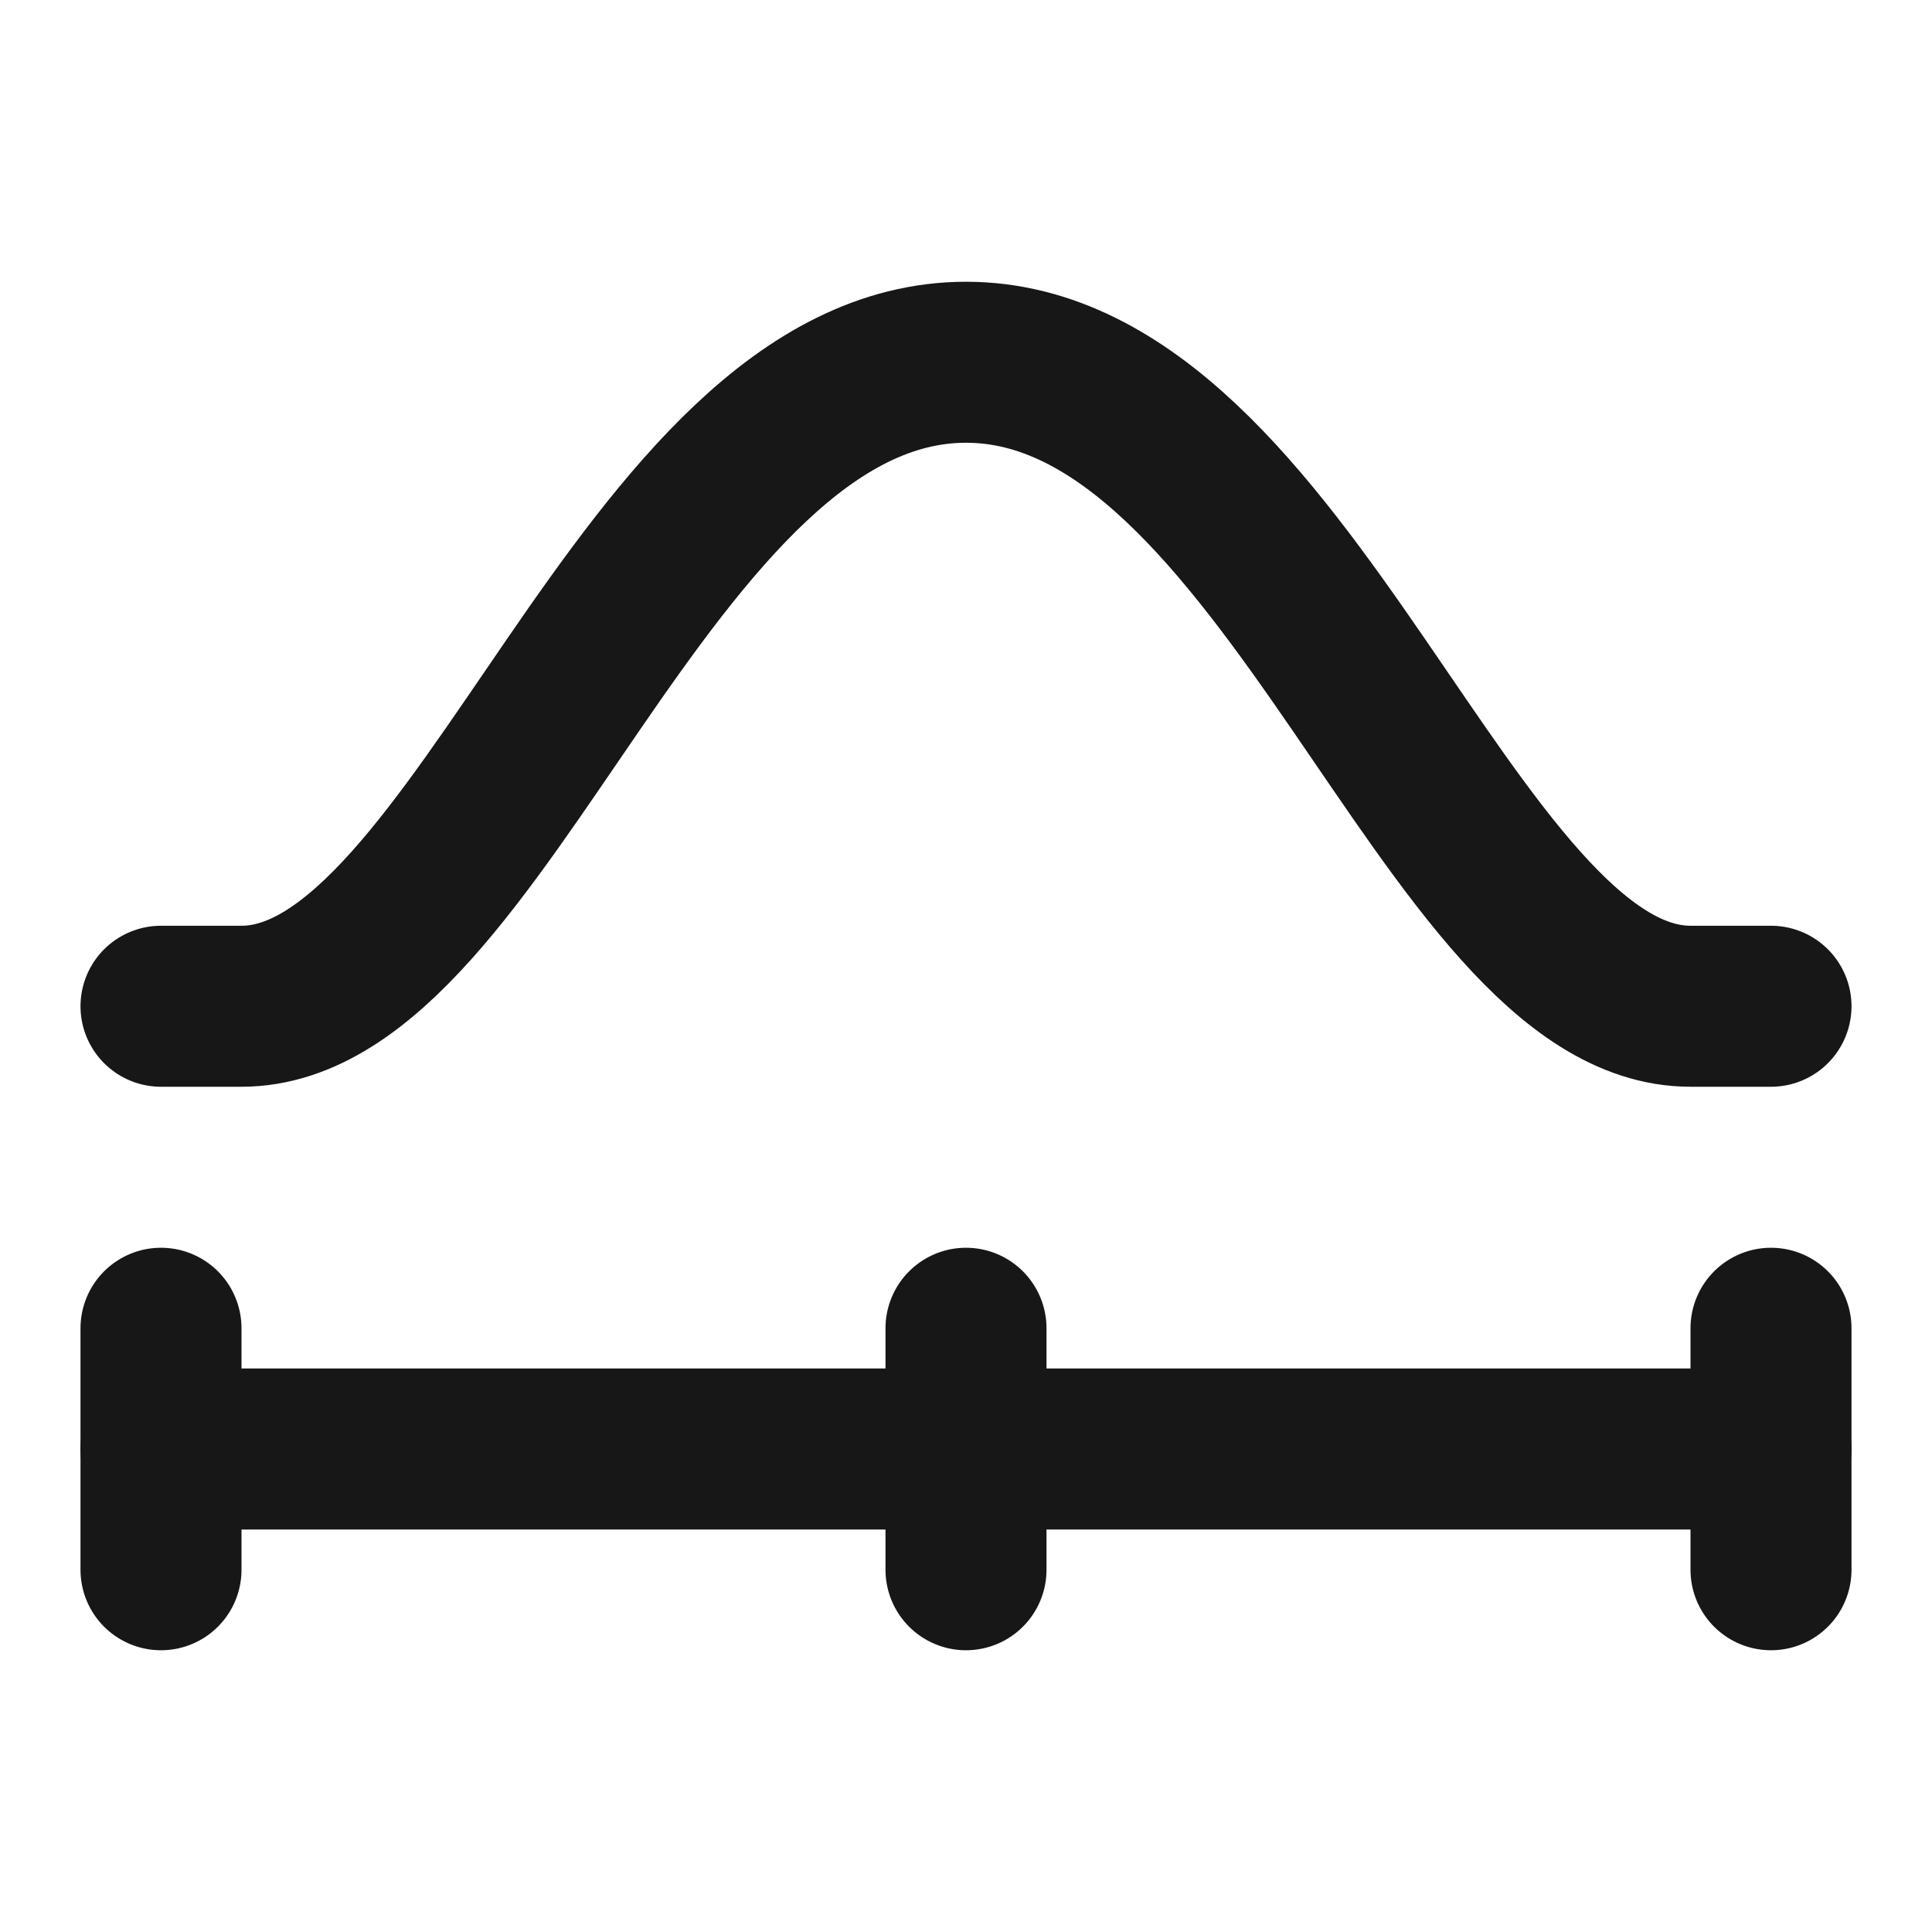 <?xml version="1.0" encoding="UTF-8"?><svg width="24" height="24" viewBox="0 0 48 48" fill="none" xmlns="http://www.w3.org/2000/svg"><path d="M4 25H6C12 25 16 9 24 9C32 9 36 25 42 25H44" stroke="#171717" stroke-width="4" stroke-linecap="round" stroke-linejoin="round"/><path d="M4 33V39" stroke="#171717" stroke-width="4" stroke-linecap="round" stroke-linejoin="round"/><path d="M24 33V39" stroke="#171717" stroke-width="4" stroke-linecap="round" stroke-linejoin="round"/><path d="M44 33V39" stroke="#171717" stroke-width="4" stroke-linecap="round" stroke-linejoin="round"/><path d="M4 36H44" stroke="#171717" stroke-width="4" stroke-linecap="round" stroke-linejoin="round"/></svg>